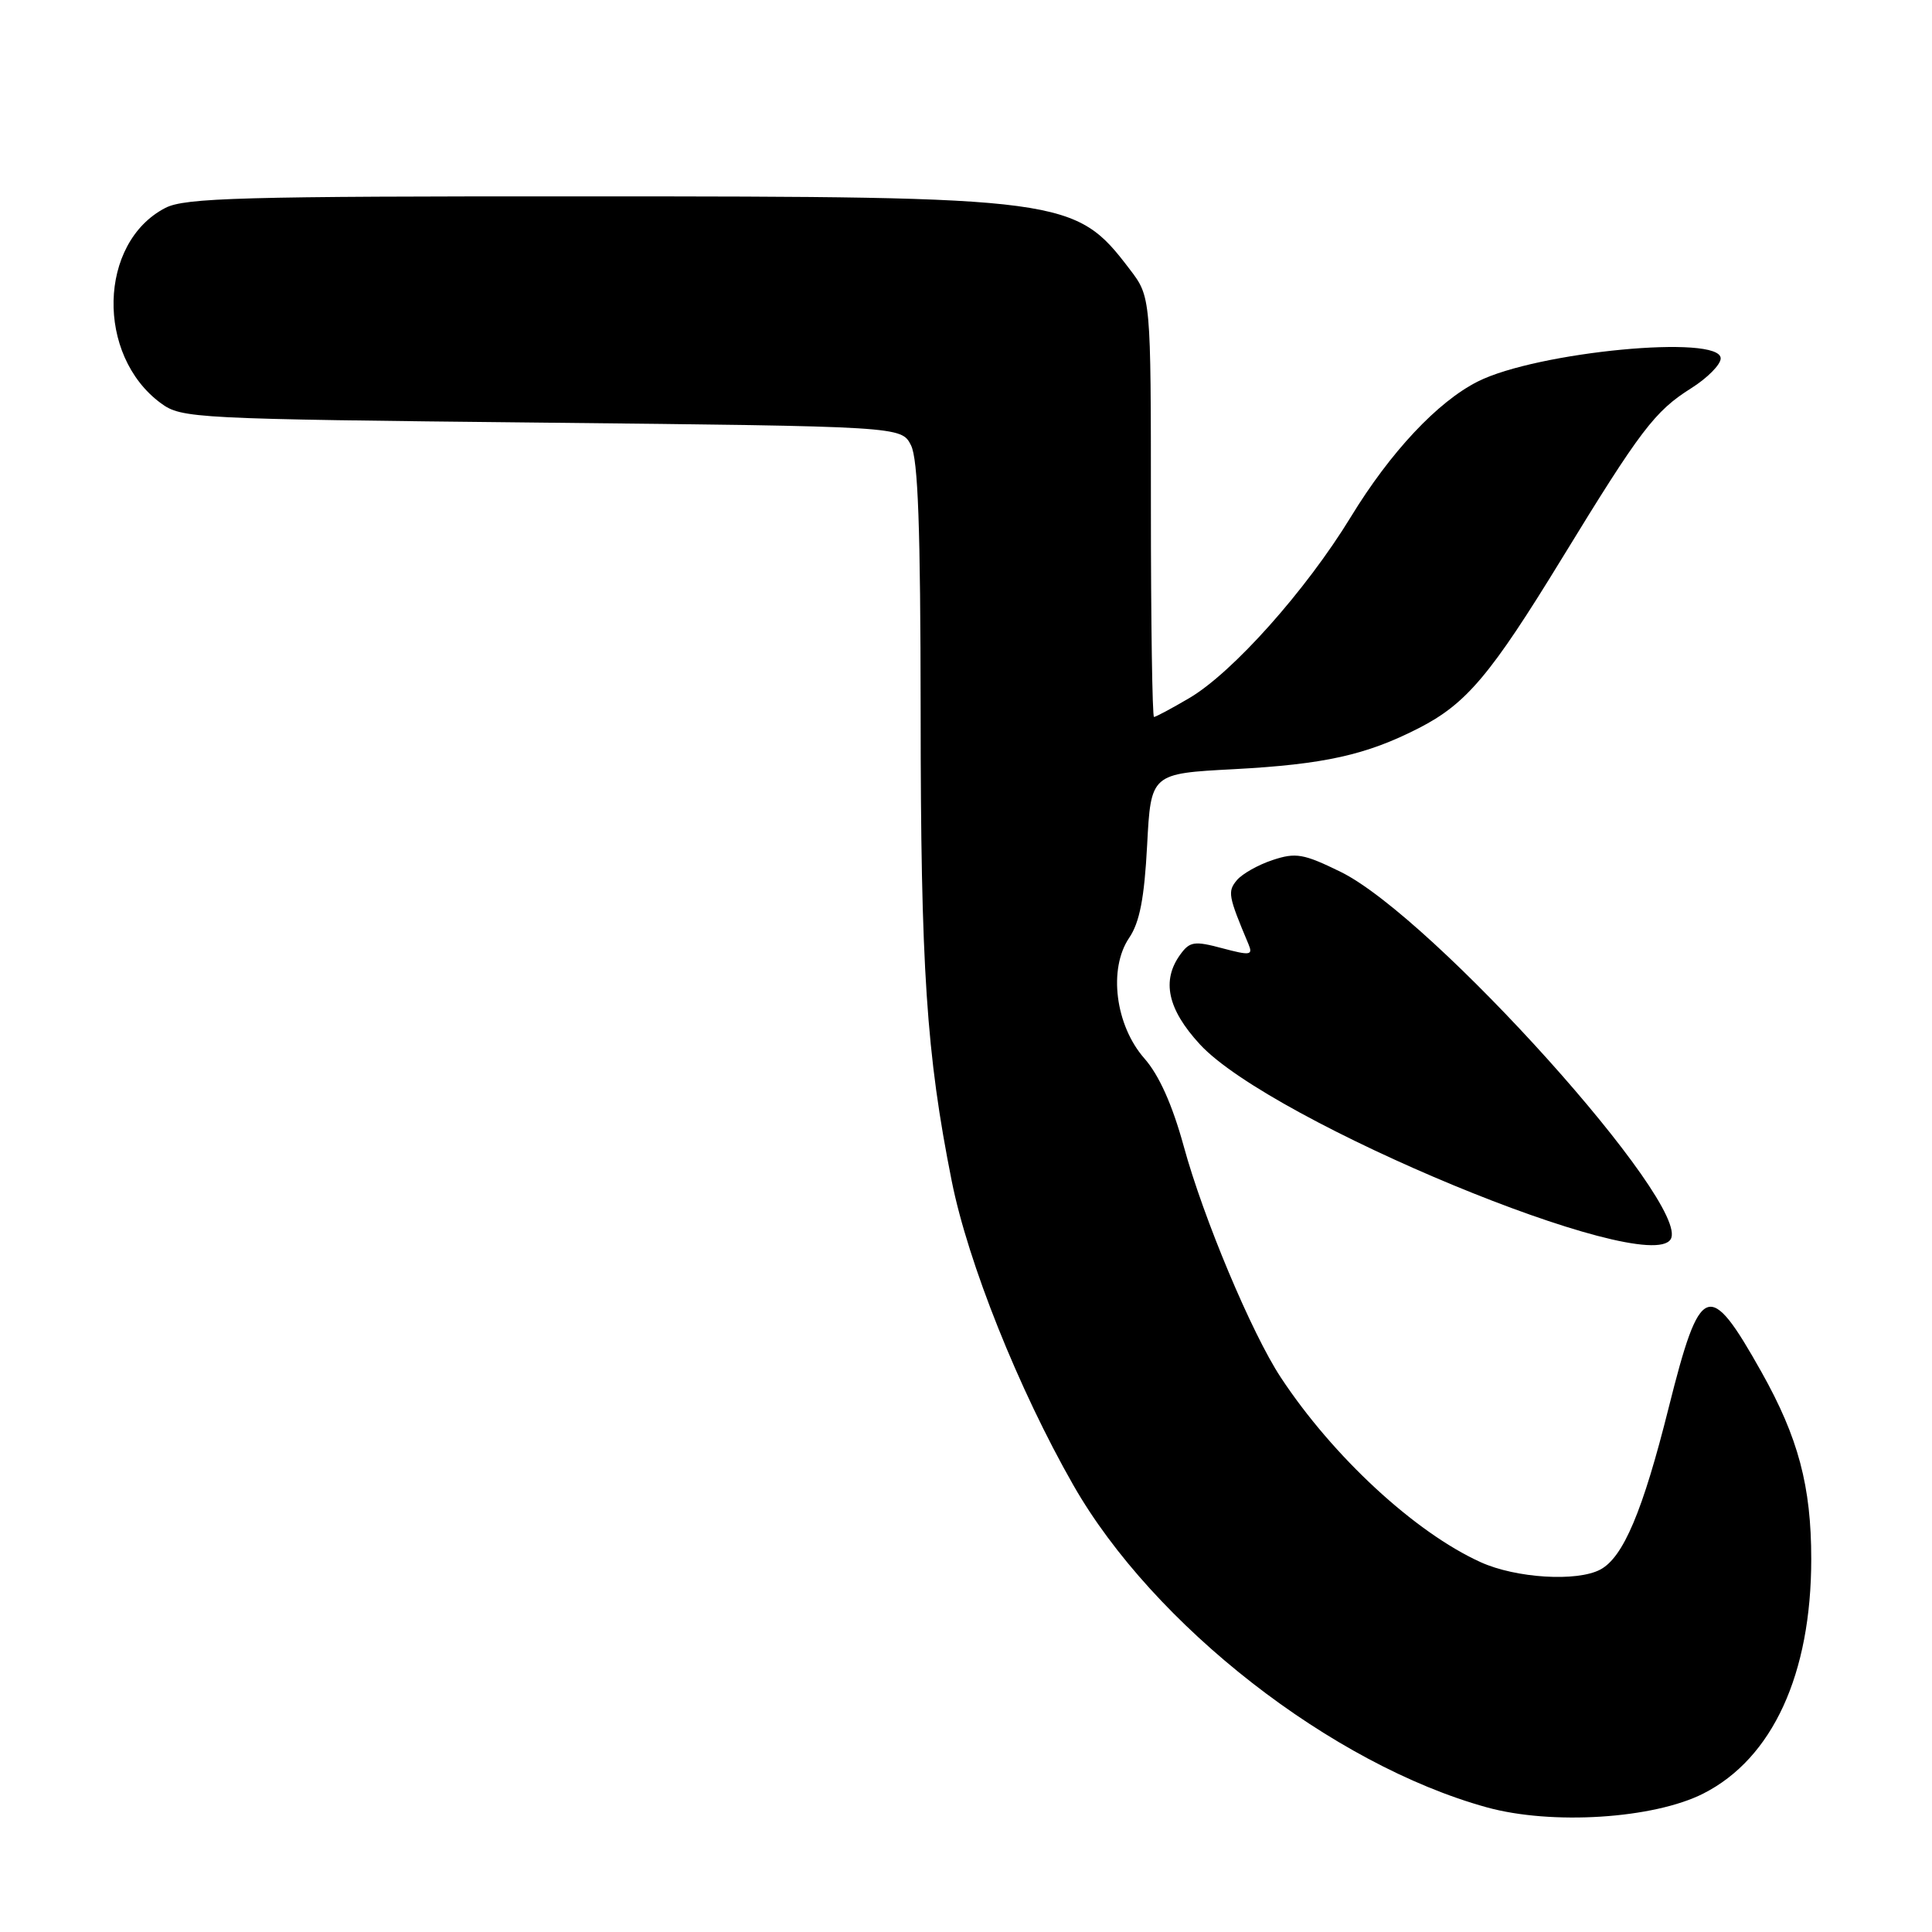 <?xml version="1.0" encoding="UTF-8" standalone="no"?>
<!DOCTYPE svg PUBLIC "-//W3C//DTD SVG 1.1//EN" "http://www.w3.org/Graphics/SVG/1.1/DTD/svg11.dtd" >
<svg xmlns="http://www.w3.org/2000/svg" xmlns:xlink="http://www.w3.org/1999/xlink" version="1.1" viewBox="0 0 256 256">
 <g >
 <path fill="currentColor"
d=" M 225.71 237.65 C 234.87 233.00 240.00 221.84 240.00 206.58 C 240.00 196.93 238.28 190.48 233.41 181.81 C 226.43 169.38 225.30 169.81 221.11 186.52 C 217.68 200.23 215.10 206.34 212.06 207.97 C 208.98 209.62 200.87 209.12 196.20 207.00 C 187.48 203.05 176.61 192.99 169.70 182.50 C 165.86 176.67 159.46 161.43 156.85 151.88 C 155.34 146.38 153.58 142.45 151.63 140.24 C 147.78 135.85 146.84 128.37 149.62 124.27 C 151.01 122.22 151.63 119.02 152.00 112.00 C 152.50 102.50 152.50 102.50 163.50 101.92 C 175.46 101.28 181.02 100.05 187.98 96.49 C 194.30 93.26 197.50 89.46 206.96 74.00 C 217.39 56.95 219.26 54.49 224.08 51.45 C 226.24 50.09 228.00 48.31 228.00 47.49 C 228.00 44.28 203.67 46.60 195.82 50.55 C 190.49 53.23 184.23 59.91 178.99 68.50 C 173.05 78.23 163.32 89.14 157.57 92.51 C 155.24 93.88 153.14 95.00 152.91 95.00 C 152.69 95.00 152.50 82.48 152.50 67.18 C 152.50 39.35 152.50 39.35 149.68 35.66 C 142.49 26.21 141.18 26.03 77.70 26.02 C 31.97 26.00 24.50 26.21 21.91 27.55 C 13.03 32.14 12.69 47.09 21.32 53.43 C 24.06 55.44 25.58 55.52 71.79 56.00 C 119.44 56.50 119.44 56.50 120.71 59.00 C 121.65 60.86 121.97 69.87 121.99 94.29 C 122.00 128.37 122.75 139.64 126.11 156.50 C 128.27 167.32 134.98 184.11 142.23 196.80 C 152.84 215.38 176.50 233.82 197.00 239.48 C 205.61 241.86 219.12 241.00 225.71 237.65 Z  M 221.37 164.21 C 224.16 159.70 189.83 121.49 177.63 115.52 C 172.73 113.12 171.70 112.94 168.63 113.96 C 166.72 114.59 164.59 115.79 163.89 116.63 C 162.64 118.14 162.74 118.71 165.44 125.13 C 166.04 126.58 165.66 126.63 161.97 125.65 C 158.28 124.66 157.65 124.75 156.41 126.46 C 153.88 129.92 154.70 133.72 158.99 138.38 C 168.45 148.64 218.25 169.26 221.37 164.21 Z "/>
</g>
</svg>